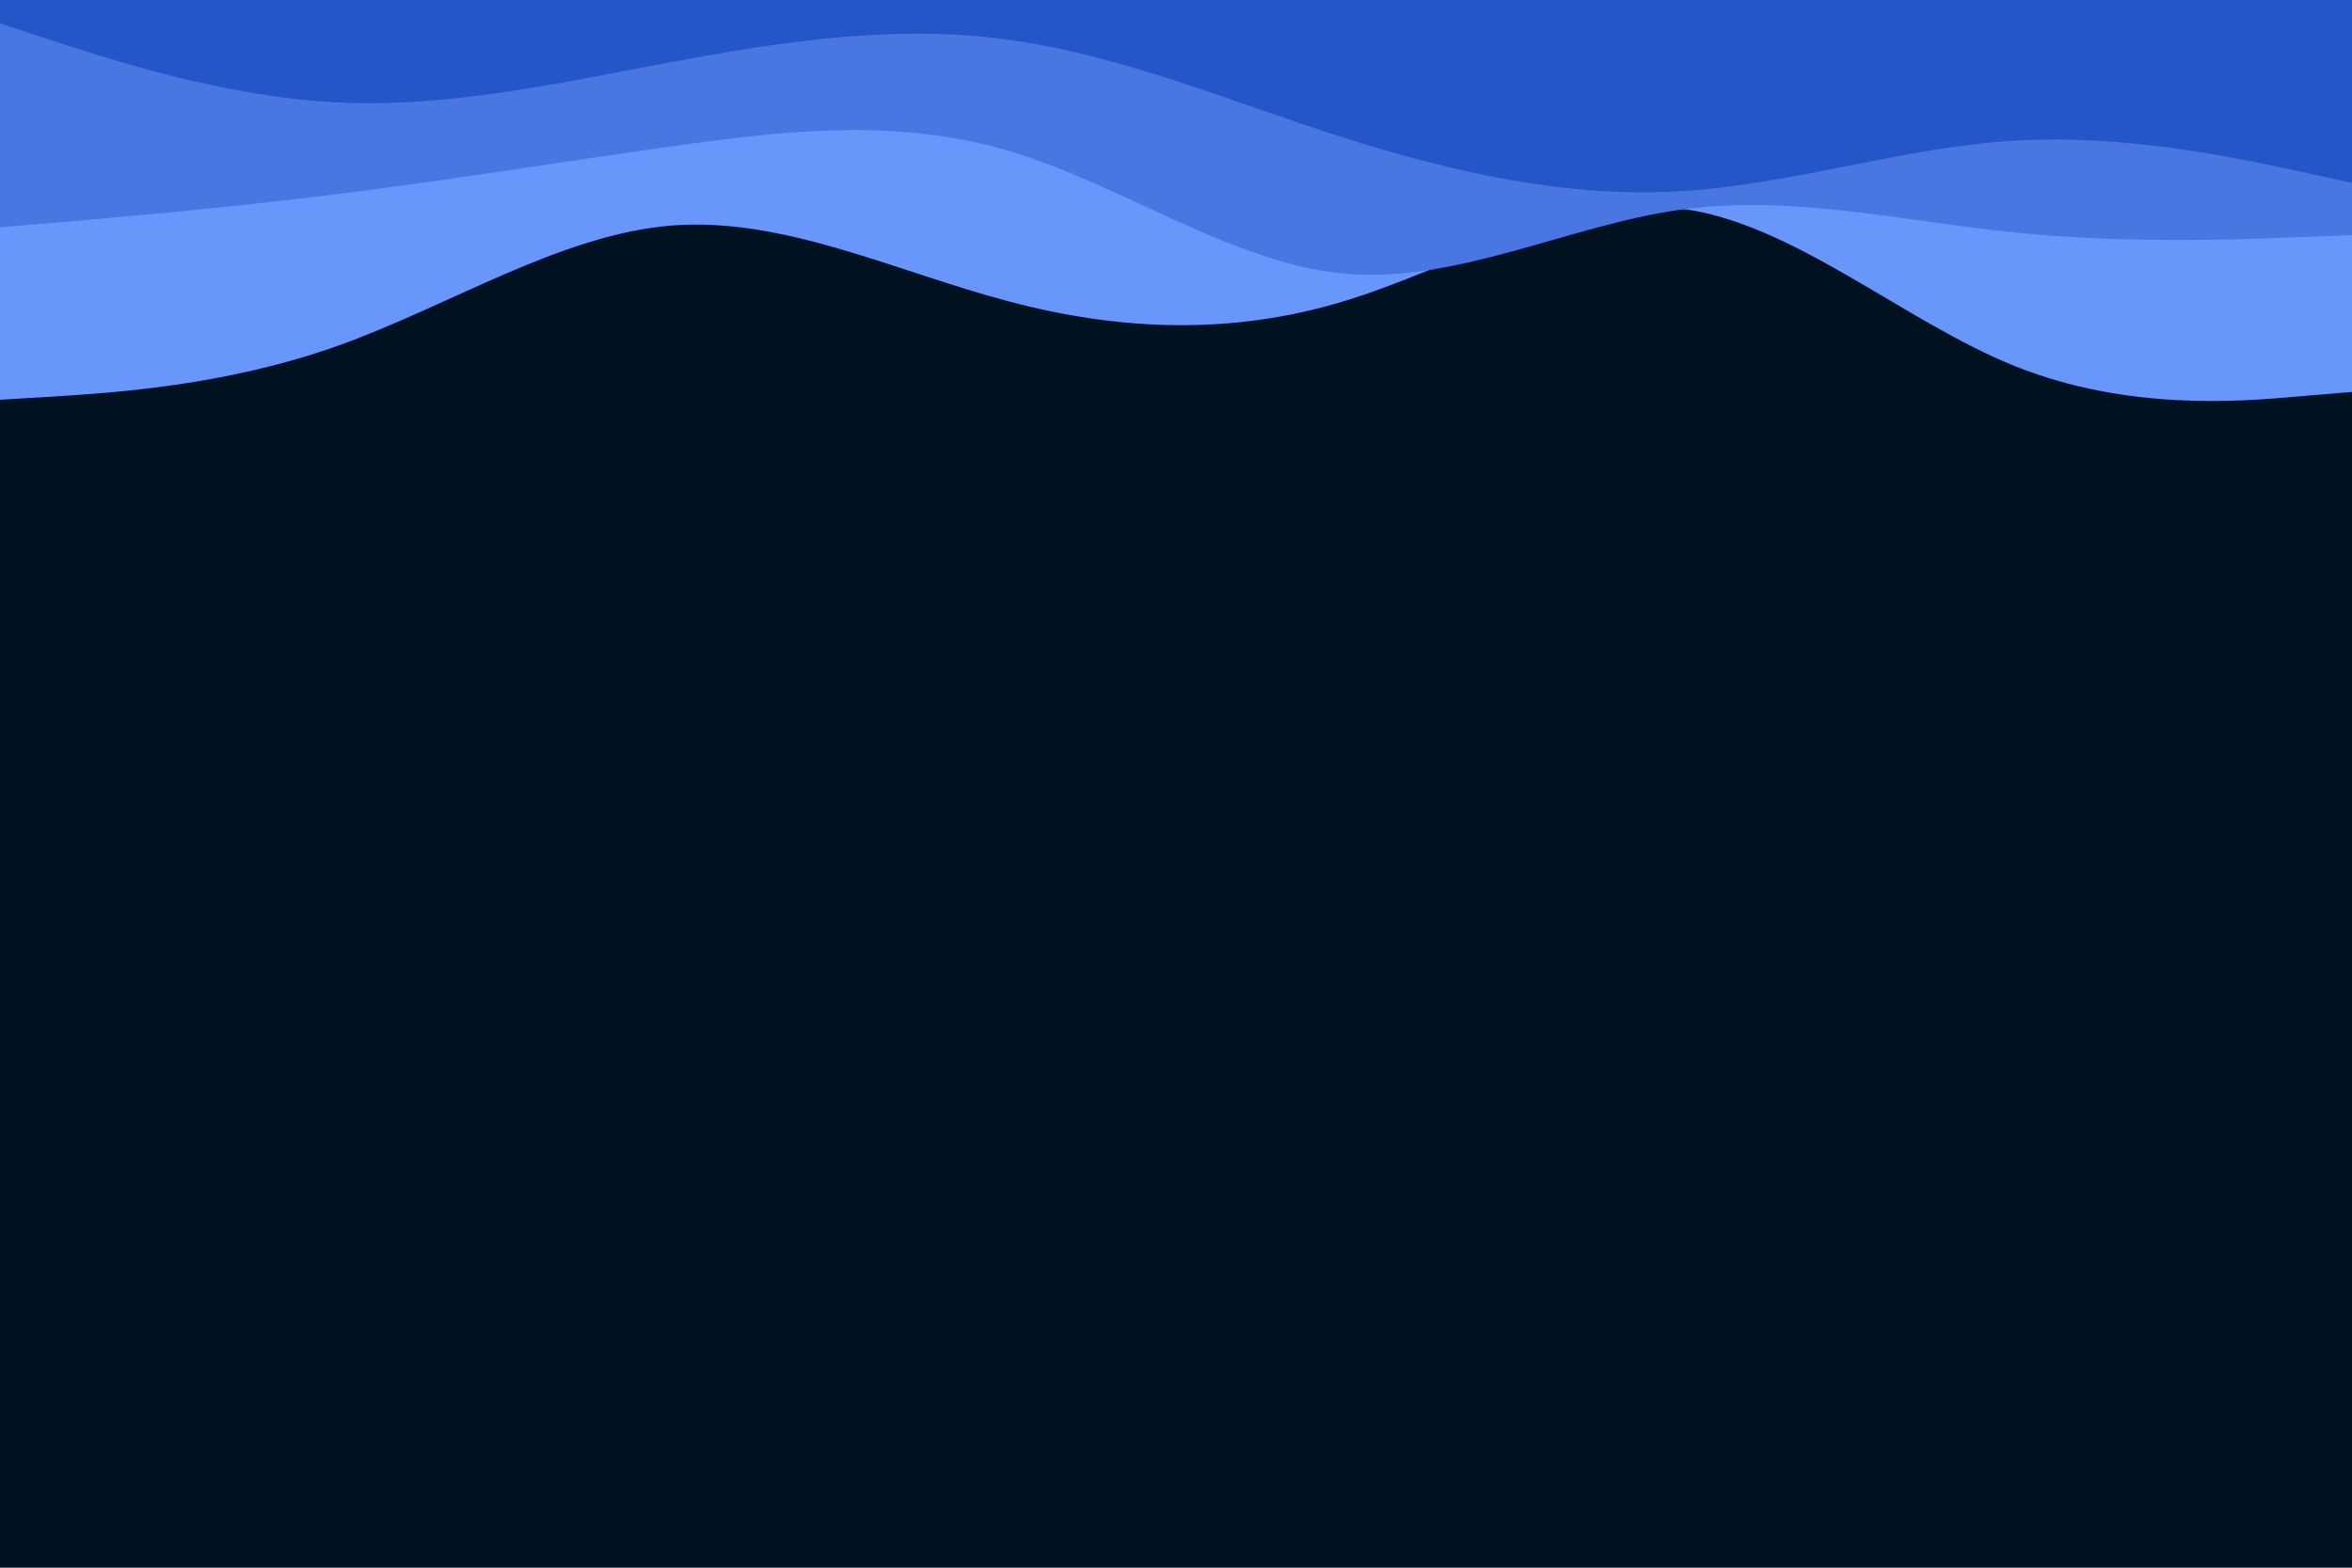 <svg id="visual" viewBox="0 0 900 600" width="900" height="600" xmlns="http://www.w3.org/2000/svg" xmlns:xlink="http://www.w3.org/1999/xlink" version="1.1"><rect x="0" y="0" width="900" height="600" fill="#001220"></rect><path d="M0 153L21.5 151.7C43 150.3 86 147.7 128.8 132.5C171.7 117.3 214.3 89.7 257.2 86.3C300 83 343 104 385.8 115.3C428.7 126.7 471.3 128.3 514.2 115.3C557 102.3 600 74.7 642.8 79.8C685.7 85 728.3 123 771.2 140.2C814 157.3 857 153.7 878.5 151.8L900 150L900 0L878.5 0C857 0 814 0 771.2 0C728.3 0 685.7 0 642.8 0C600 0 557 0 514.2 0C471.3 0 428.7 0 385.8 0C343 0 300 0 257.2 0C214.3 0 171.7 0 128.8 0C86 0 43 0 21.5 0L0 0Z" fill="#6996fa"></path><path d="M0 87L21.5 85.2C43 83.3 86 79.7 128.8 74.3C171.7 69 214.3 62 257.2 56C300 50 343 45 385.8 57.7C428.7 70.3 471.3 100.7 514.2 104.7C557 108.7 600 86.3 642.8 80.3C685.7 74.3 728.3 84.7 771.2 89C814 93.3 857 91.7 878.5 90.8L900 90L900 0L878.5 0C857 0 814 0 771.2 0C728.3 0 685.7 0 642.8 0C600 0 557 0 514.2 0C471.3 0 428.7 0 385.8 0C343 0 300 0 257.2 0C214.3 0 171.7 0 128.8 0C86 0 43 0 21.5 0L0 0Z" fill="#4976e1"></path><path d="M0 9L21.5 16C43 23 86 37 128.8 39.2C171.7 41.3 214.3 31.7 257.2 23.7C300 15.7 343 9.3 385.8 15.2C428.7 21 471.3 39 514.2 52.7C557 66.3 600 75.7 642.8 73.2C685.7 70.7 728.3 56.3 771.2 53.8C814 51.3 857 60.7 878.5 65.3L900 70L900 0L878.5 0C857 0 814 0 771.2 0C728.3 0 685.7 0 642.8 0C600 0 557 0 514.2 0C471.3 0 428.7 0 385.8 0C343 0 300 0 257.2 0C214.3 0 171.7 0 128.8 0C86 0 43 0 21.5 0L0 0Z" fill="#2456c7"></path></svg>